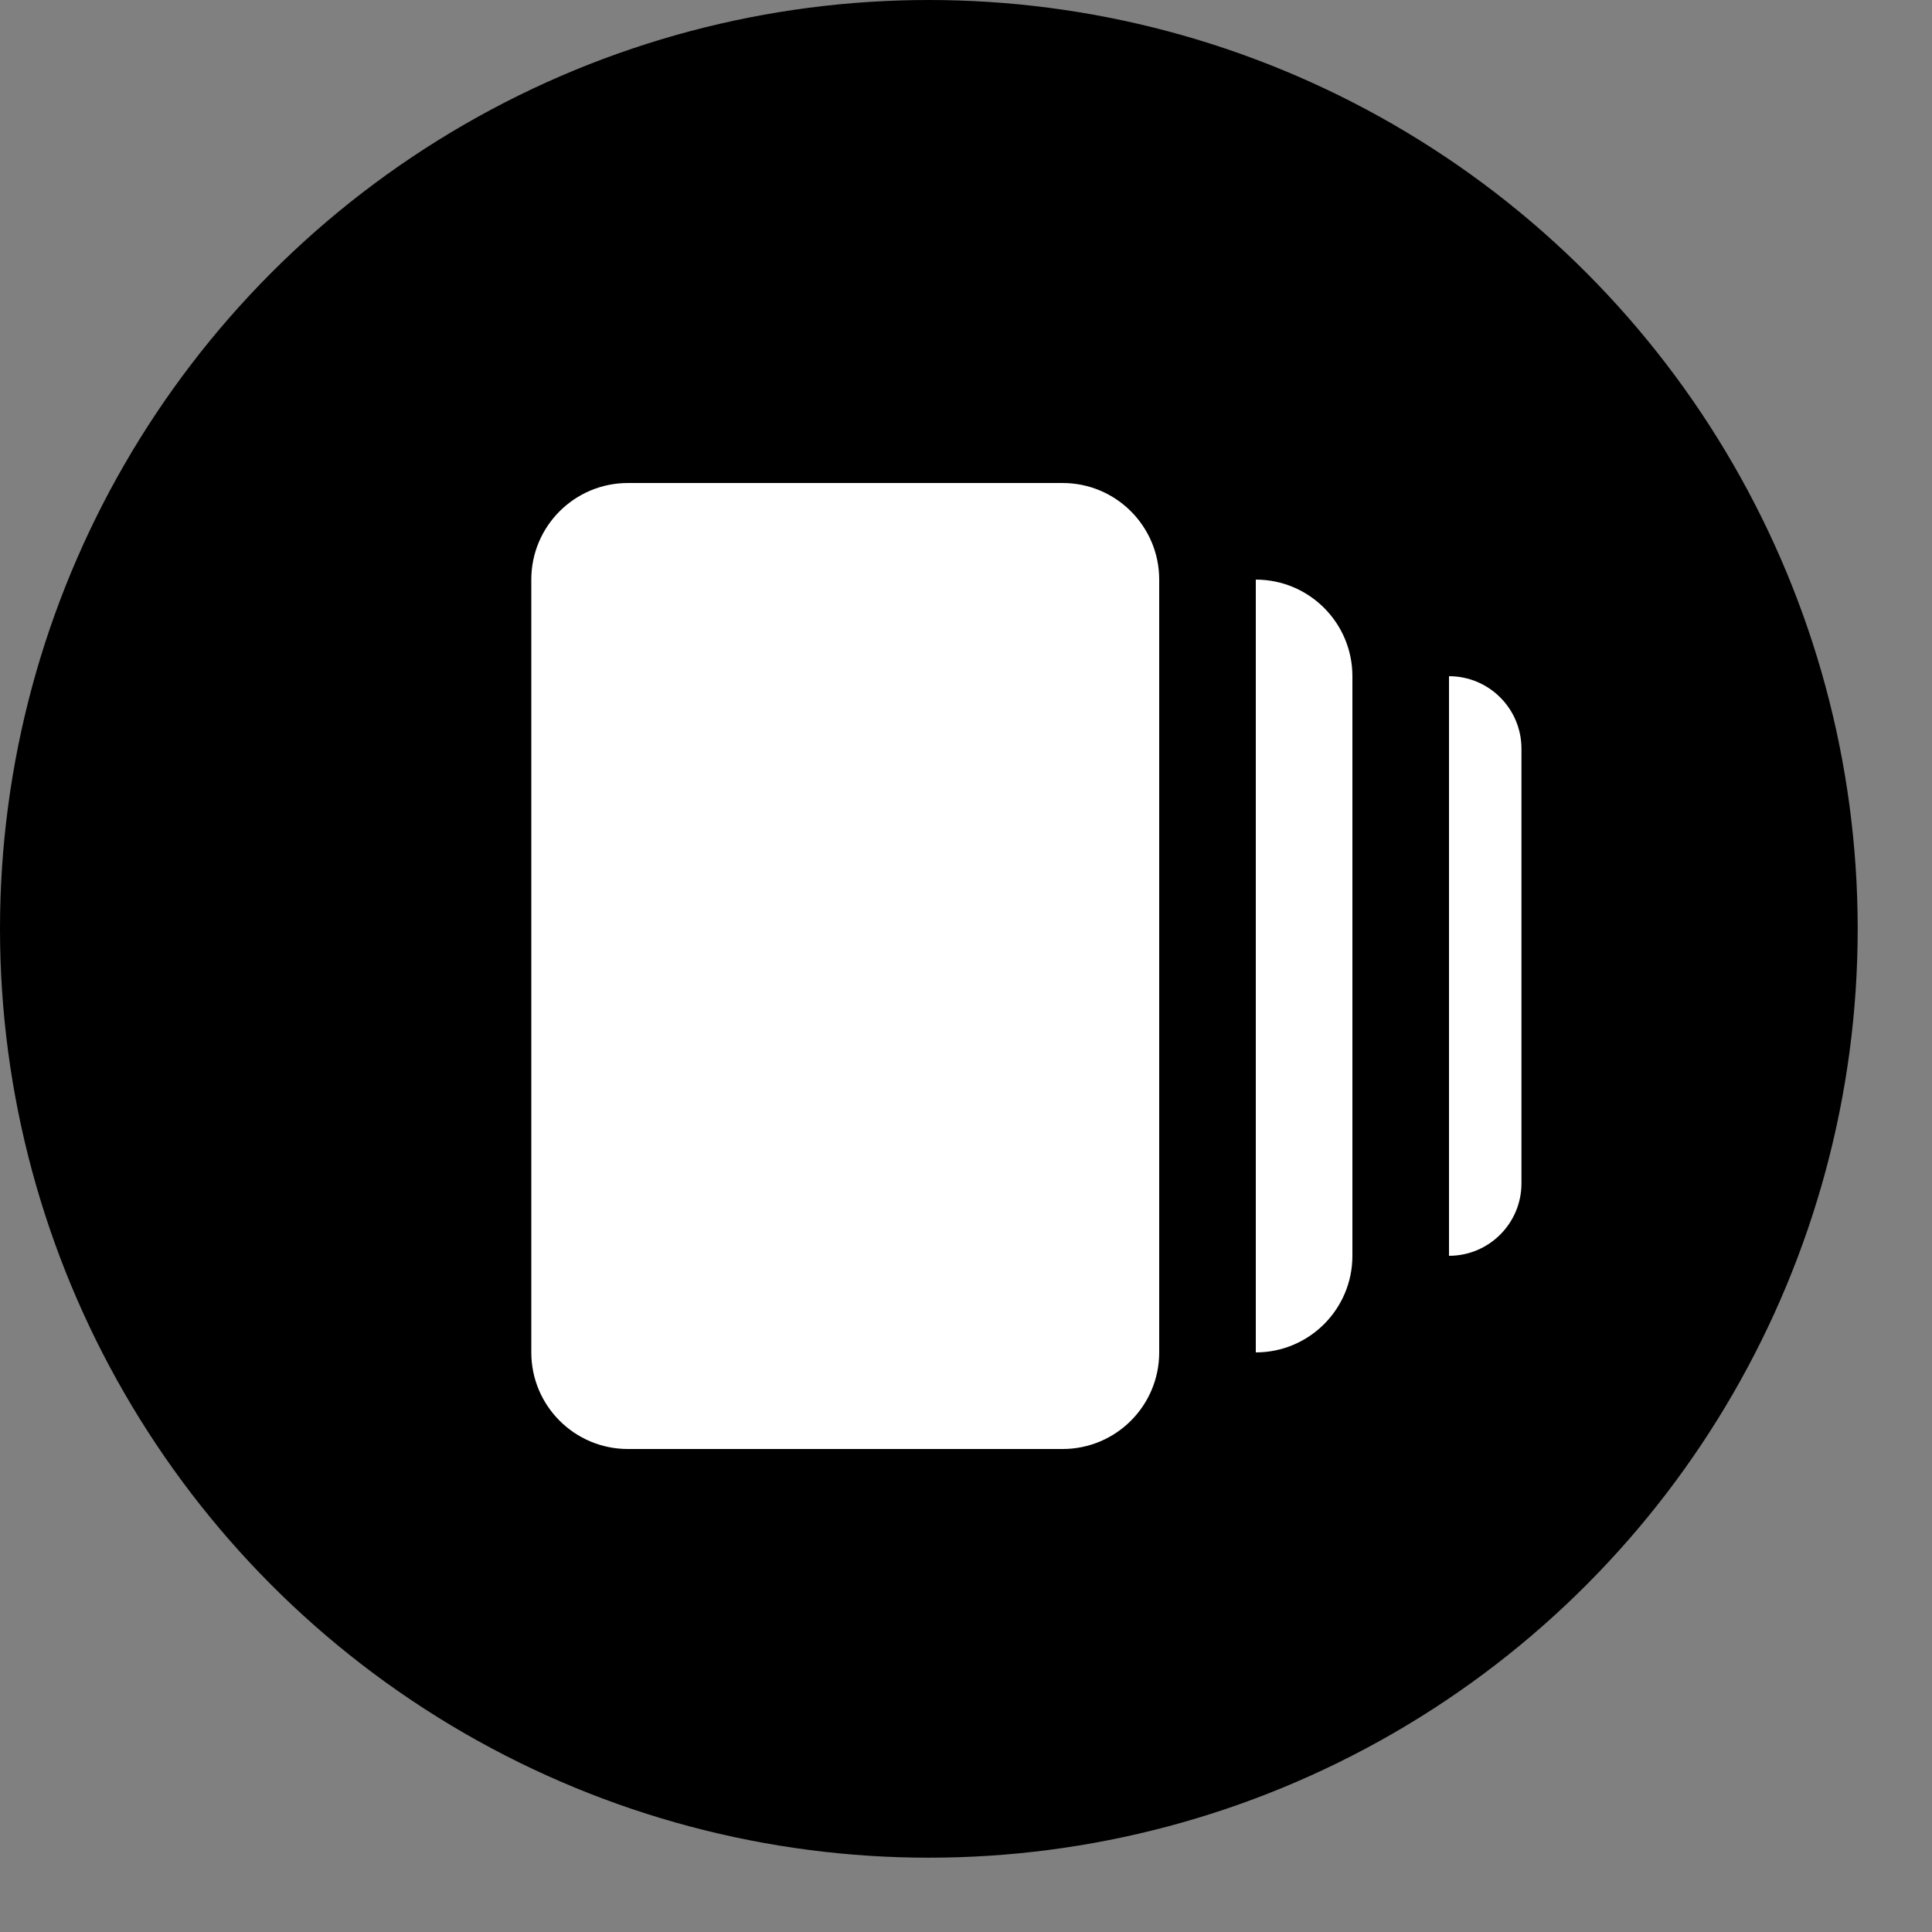 <svg width="208" height="208" viewBox="0 0 208 208" fill="none" xmlns="http://www.w3.org/2000/svg">
<rect x="0" y="0" width="208" height="208" fill="#808080" stroke="none"/>
<circle cx="100" cy="100" r="100" fill="black"/>
<path d="M135.2 62.401C140.944 62.401 145.6 67.057 145.6 72.8V135.2C145.6 140.944 140.944 145.6 135.2 145.6V62.401Z" fill="white"/>
<path d="M57.2 62.401C57.2 56.657 61.856 52.001 67.6 52.001H114.4C120.144 52.001 124.8 56.657 124.8 62.401V145.6C124.8 151.344 120.144 156 114.4 156H67.6C61.856 156 57.2 151.344 57.2 145.6V62.401Z" fill="white"/>
<path d="M156 72.8C160.308 72.8 163.8 76.293 163.8 80.6V127.4C163.8 131.708 160.308 135.2 156 135.2V72.8Z" fill="white"/>
</svg>